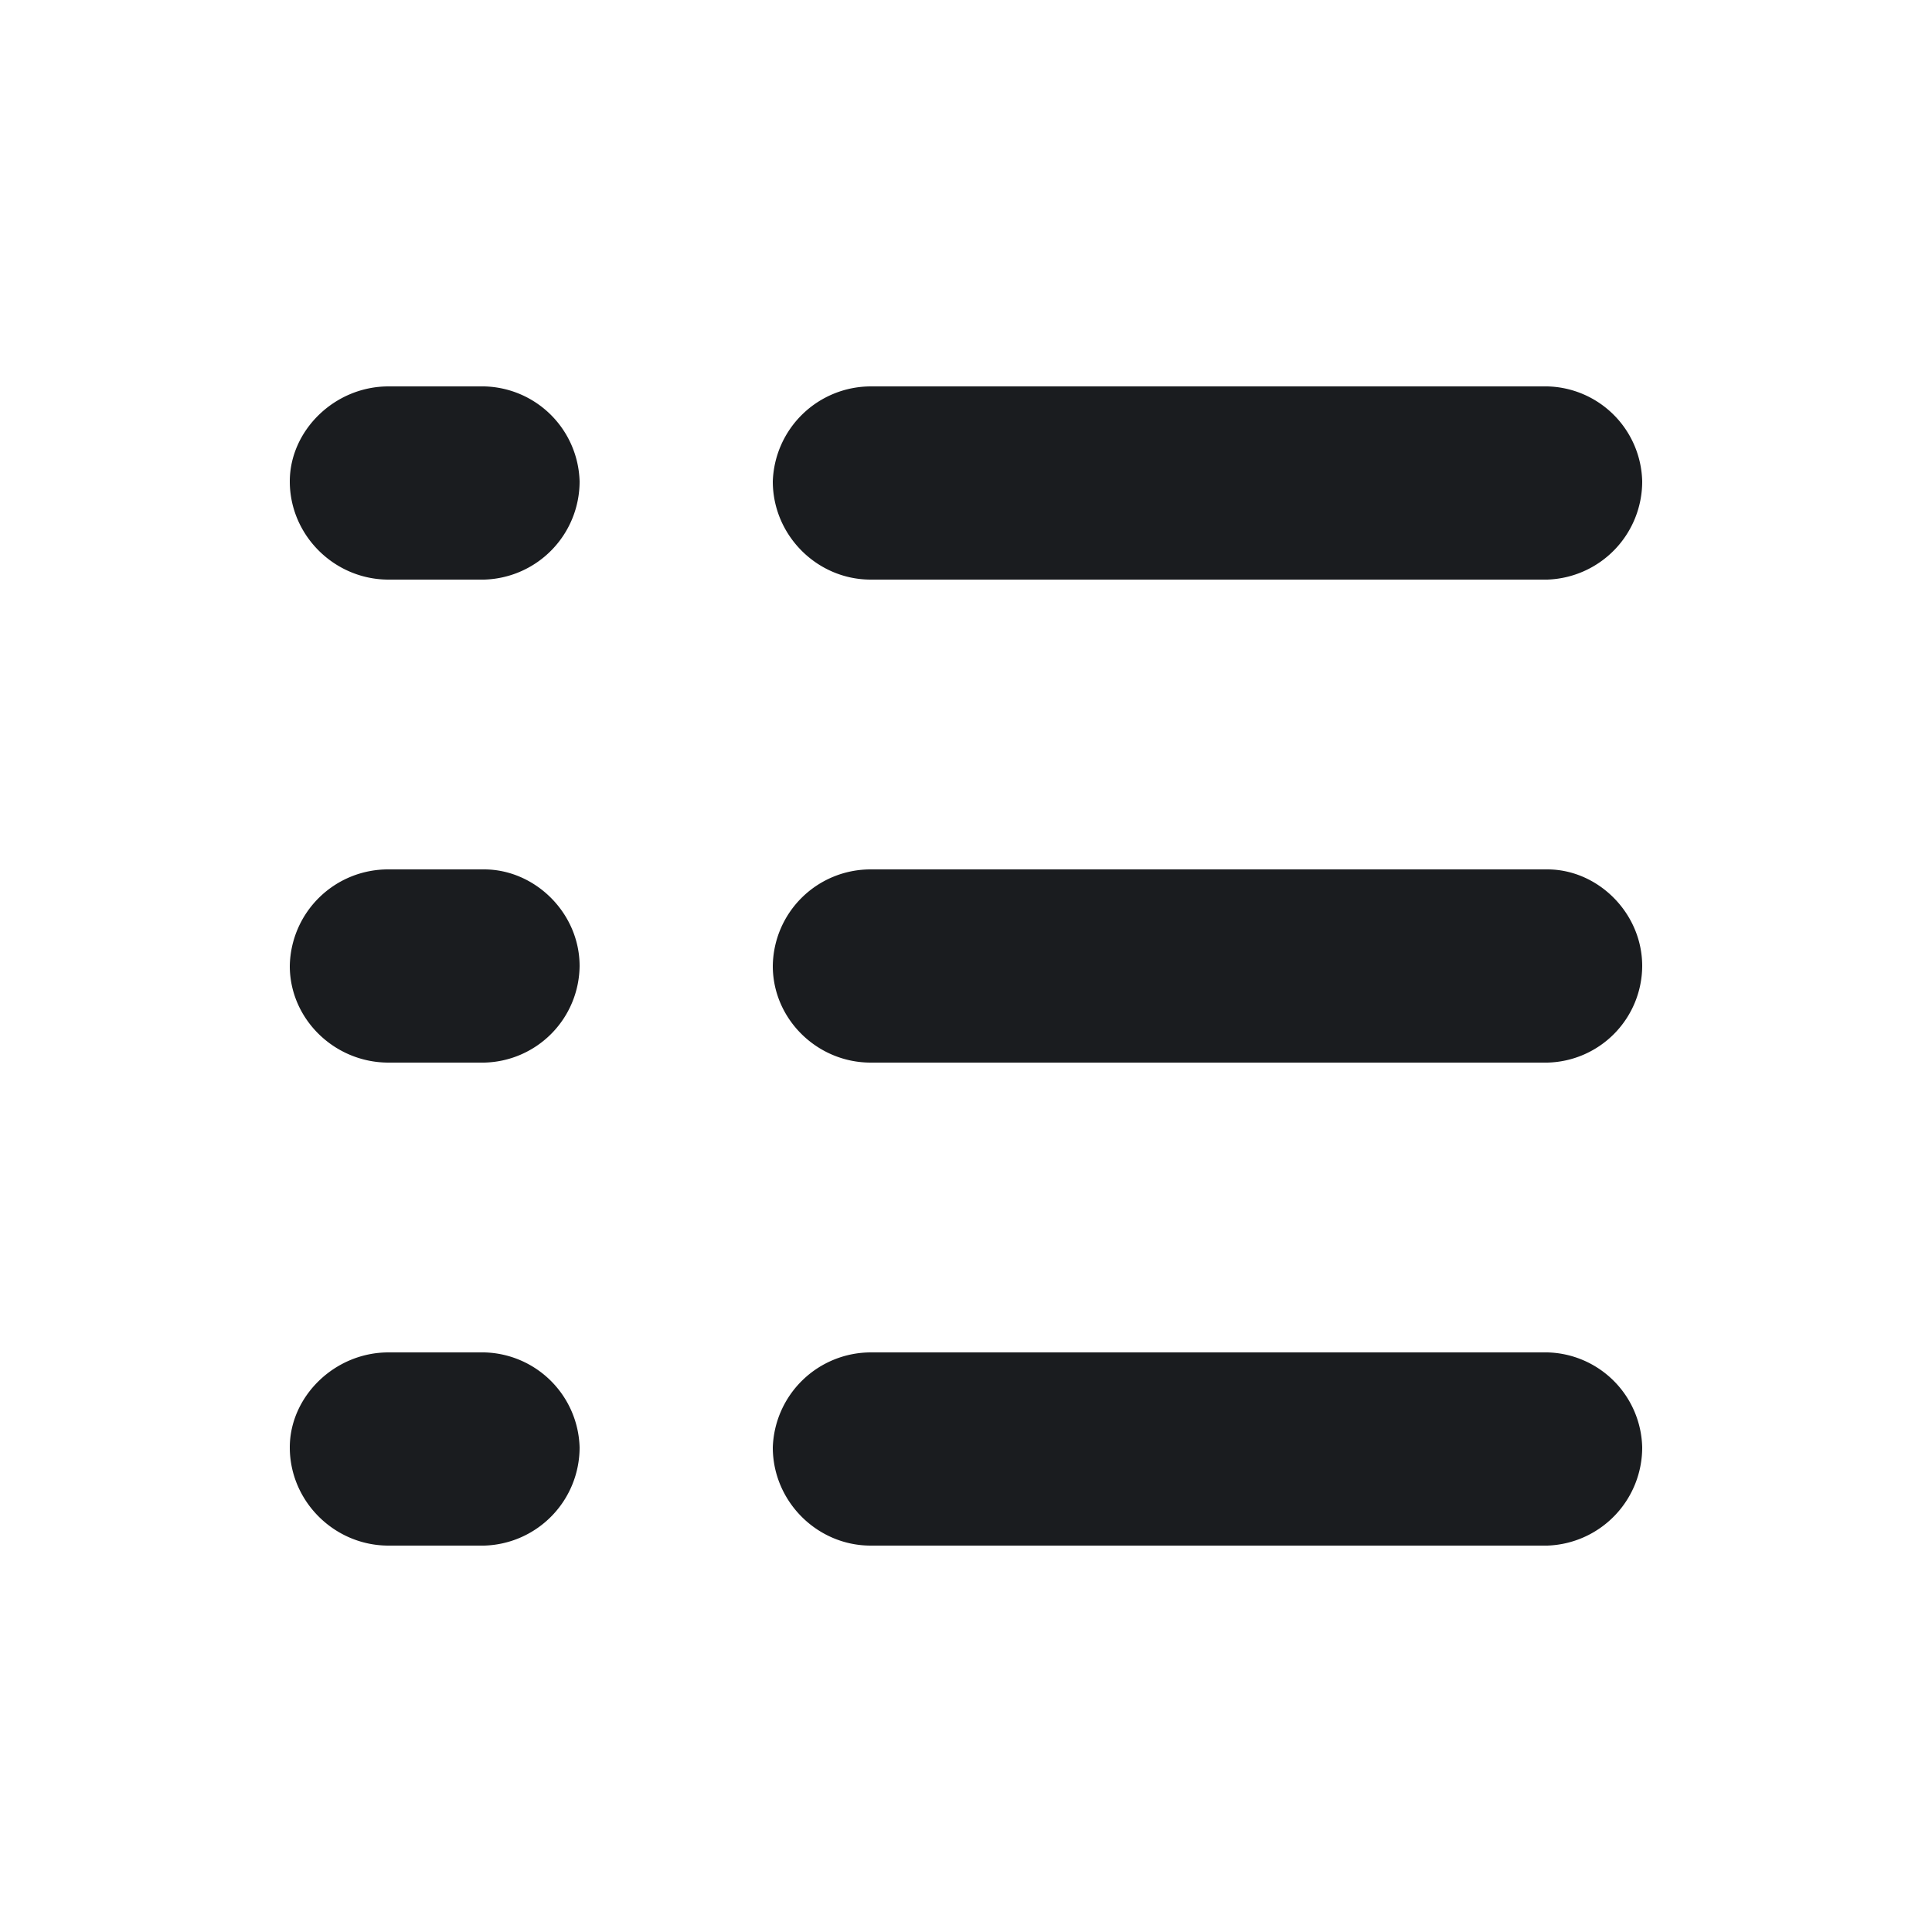 <svg xmlns="http://www.w3.org/2000/svg" width="12" height="12" fill="none"><g clip-path="url(#a)"><path fill="#1A1C1F" fill-rule="evenodd" d="M5.408 9.6h4.203a.61.61 0 0 0 .589-.61.604.604 0 0 0-.589-.59H5.408a.61.61 0 0 0-.608.59c0 .335.275.61.608.61m-2.995 0h.594a.61.61 0 0 0 .593-.61.607.607 0 0 0-.593-.59h-.594c-.336 0-.613.275-.613.59 0 .335.277.61.613.61m2.995-3h4.203A.603.603 0 0 0 10.2 6c0-.329-.275-.6-.589-.6H5.408A.607.607 0 0 0 4.8 6c0 .329.275.6.608.6m-2.995 0h.594A.606.606 0 0 0 3.6 6c0-.329-.277-.6-.593-.6h-.594A.61.61 0 0 0 1.8 6c0 .329.277.6.613.6m2.995-3h4.203a.61.61 0 0 0 .589-.61.604.604 0 0 0-.589-.59H5.408a.61.61 0 0 0-.608.59c0 .335.275.61.608.61m-2.995 0h.594a.61.61 0 0 0 .593-.61.607.607 0 0 0-.593-.59h-.594c-.336 0-.613.275-.613.59 0 .335.277.61.613.61" clip-rule="evenodd"/></g><defs><clipPath id="a"><path fill="#fff" d="M0 0h12v12H0z"/></clipPath></defs></svg>